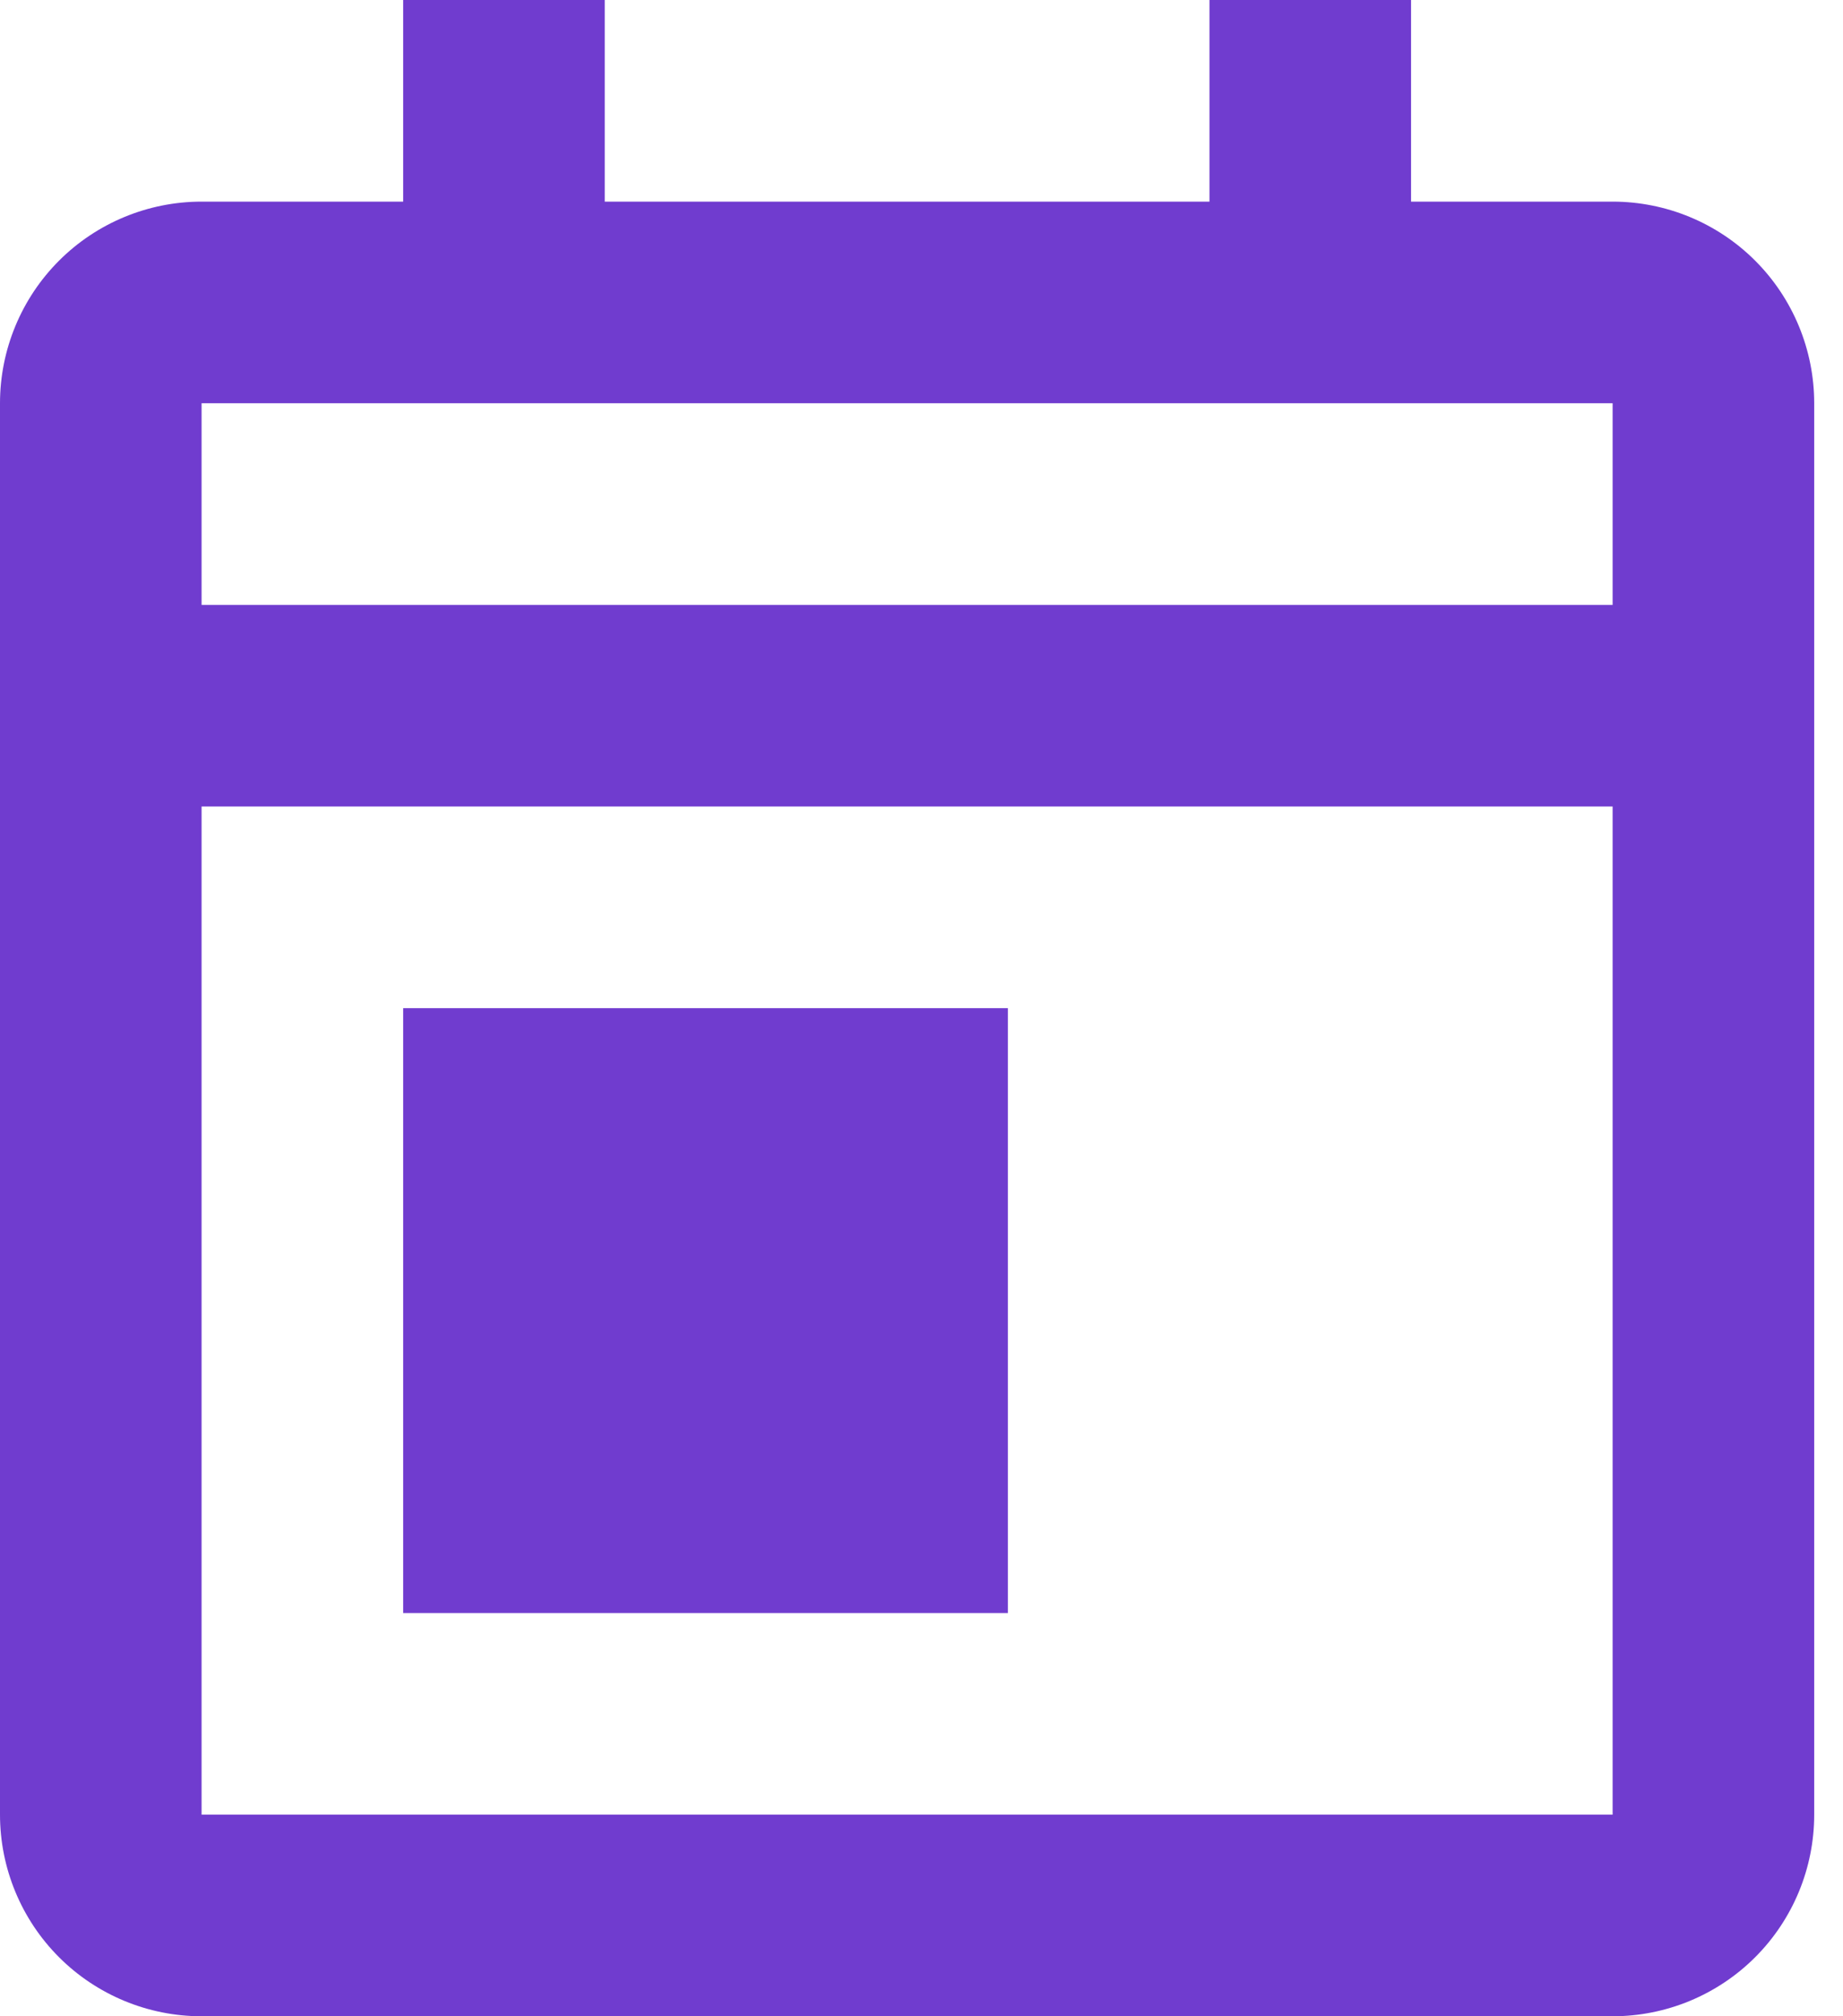 <svg width="32" height="35" viewBox="0 0 32 35" fill="none" xmlns="http://www.w3.org/2000/svg">
<path d="M28 35H3.5C2.572 35 1.681 34.631 1.025 33.975C0.369 33.319 0 32.428 0 31.5V7C0 6.072 0.369 5.181 1.025 4.525C1.681 3.869 2.572 3.5 3.5 3.5H7V0H10.5V3.5H21V0H24.5V3.5H28C28.928 3.5 29.819 3.869 30.475 4.525C31.131 5.181 31.5 6.072 31.5 7V31.5C31.5 32.428 31.131 33.319 30.475 33.975C29.819 34.631 28.928 35 28 35ZM3.5 14V31.5H28V14H3.5ZM3.5 7V10.5H28V7H3.5ZM17.5 28H7V17.5H17.5V28Z" fill="#703CCF"/>
</svg>
